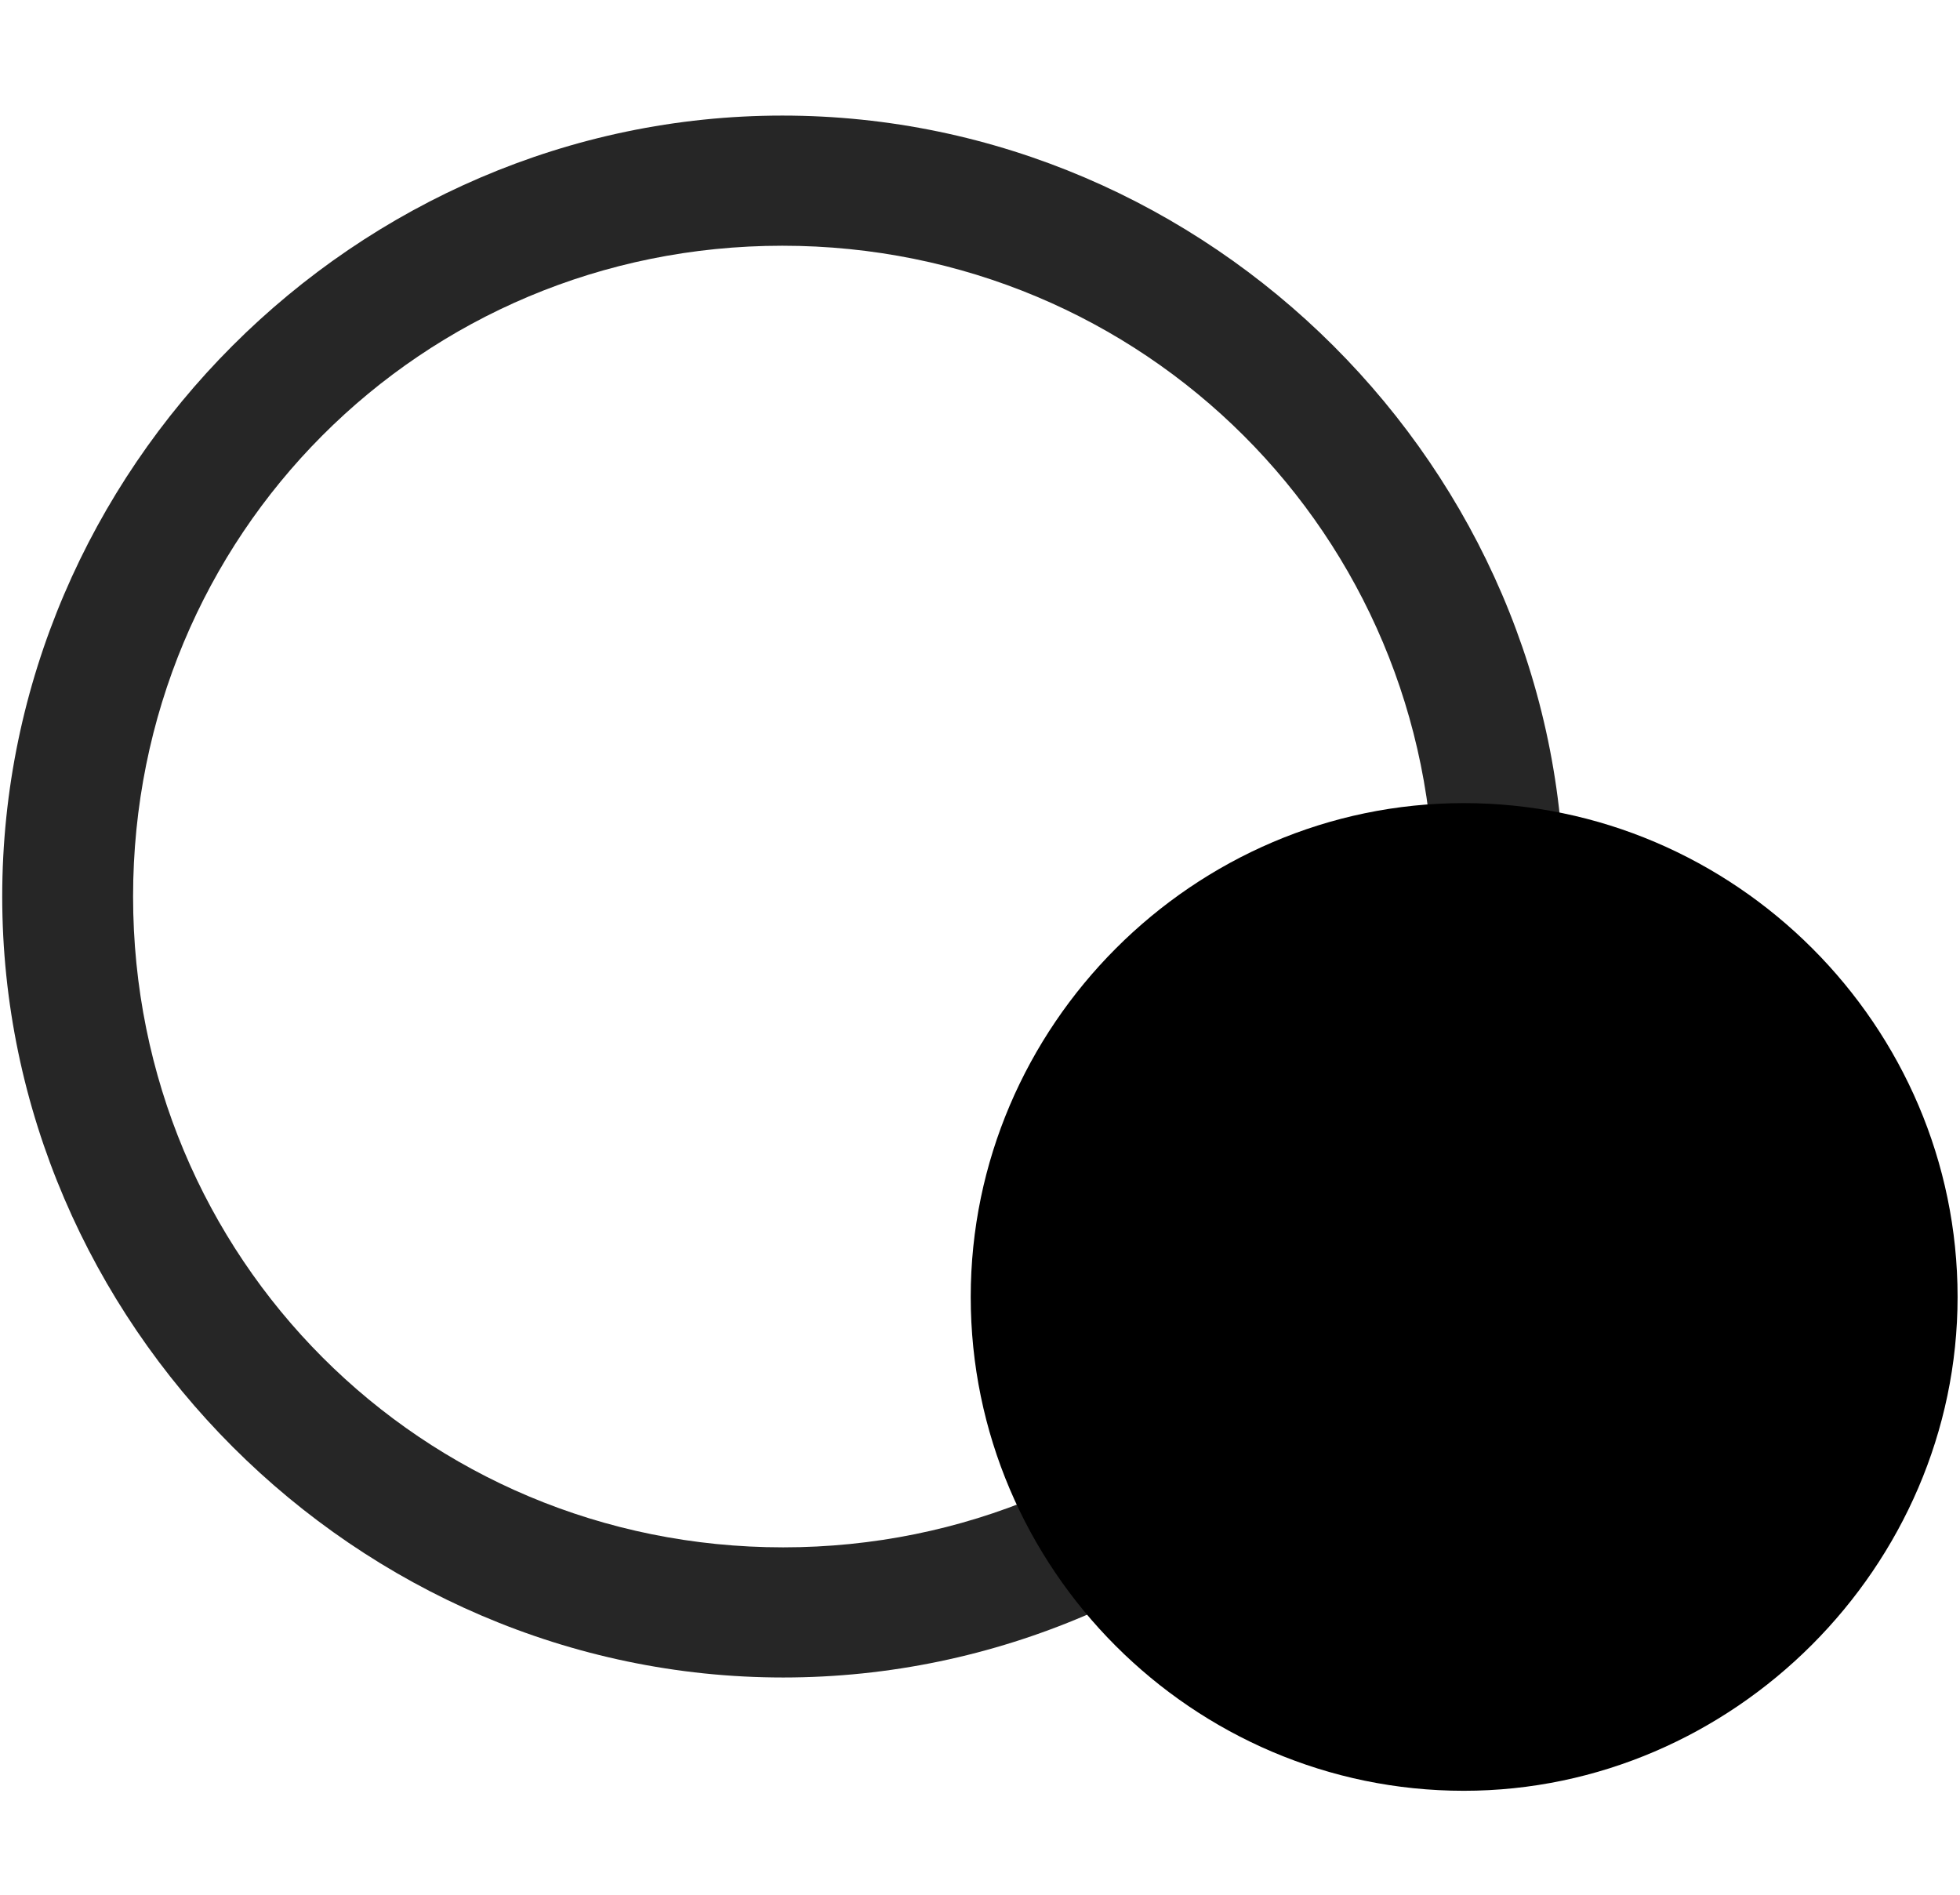 <svg width="30" height="29" viewBox="0 0 30 29" fill="currentColor" xmlns="http://www.w3.org/2000/svg">
<g clip-path="url(#clip0_2207_34013)">
<path d="M11.987 25.675C18.526 25.675 23.94 20.249 23.94 13.722C23.94 7.183 18.514 1.769 11.975 1.769C5.448 1.769 0.034 7.183 0.034 13.722C0.034 20.249 5.459 25.675 11.987 25.675ZM11.987 23.683C6.455 23.683 2.037 19.253 2.037 13.722C2.037 8.191 6.444 3.761 11.975 3.761C17.506 3.761 21.948 8.191 21.948 13.722C21.948 19.253 17.518 23.683 11.987 23.683Z" fill="currentColor" fill-opacity="0.85"/>
<path d="M22.405 27.409C26.53 27.409 29.963 23.976 29.963 19.851C29.963 15.702 26.553 12.292 22.405 12.292C18.268 12.292 14.858 15.702 14.858 19.851C14.858 24.011 18.256 27.409 22.405 27.409Z" fill="currentColor"/>
<path d="M22.405 25.804C25.639 25.804 28.358 23.109 28.358 19.851C28.358 16.581 25.674 13.898 22.405 13.898C19.147 13.898 16.451 16.593 16.451 19.851C16.451 23.132 19.147 25.804 22.405 25.804Z" fill="currentColor" fill-opacity="0.85"/>
<path d="M22.311 23.648C21.819 23.648 21.42 23.249 21.42 22.769C21.42 22.288 21.819 21.89 22.311 21.89C22.803 21.89 23.19 22.288 23.19 22.769C23.19 23.249 22.803 23.648 22.311 23.648ZM22.311 21.327C21.913 21.327 21.666 21.093 21.666 20.695C21.666 20.683 21.666 20.659 21.666 20.659C21.666 19.933 22.065 19.558 22.592 19.195C23.213 18.761 23.577 18.515 23.577 17.988C23.577 17.495 23.178 17.167 22.569 17.167C22.03 17.167 21.702 17.402 21.444 17.683C21.221 17.905 21.057 18.128 20.729 18.128C20.366 18.128 20.131 17.882 20.131 17.519C20.131 16.616 21.327 15.972 22.569 15.972C24.022 15.972 24.959 16.78 24.959 17.917C24.959 18.831 24.409 19.218 23.741 19.71C23.248 20.073 23.014 20.296 22.967 20.765C22.932 21.116 22.733 21.327 22.311 21.327Z" fill="currentColor"/>
</g>
<defs>
<clipPath id="clip0_2207_34013">
<rect width="29.93" height="27.363" fill="currentColor" transform="translate(0.034 0.046)"/>
</clipPath>
</defs>
</svg>

